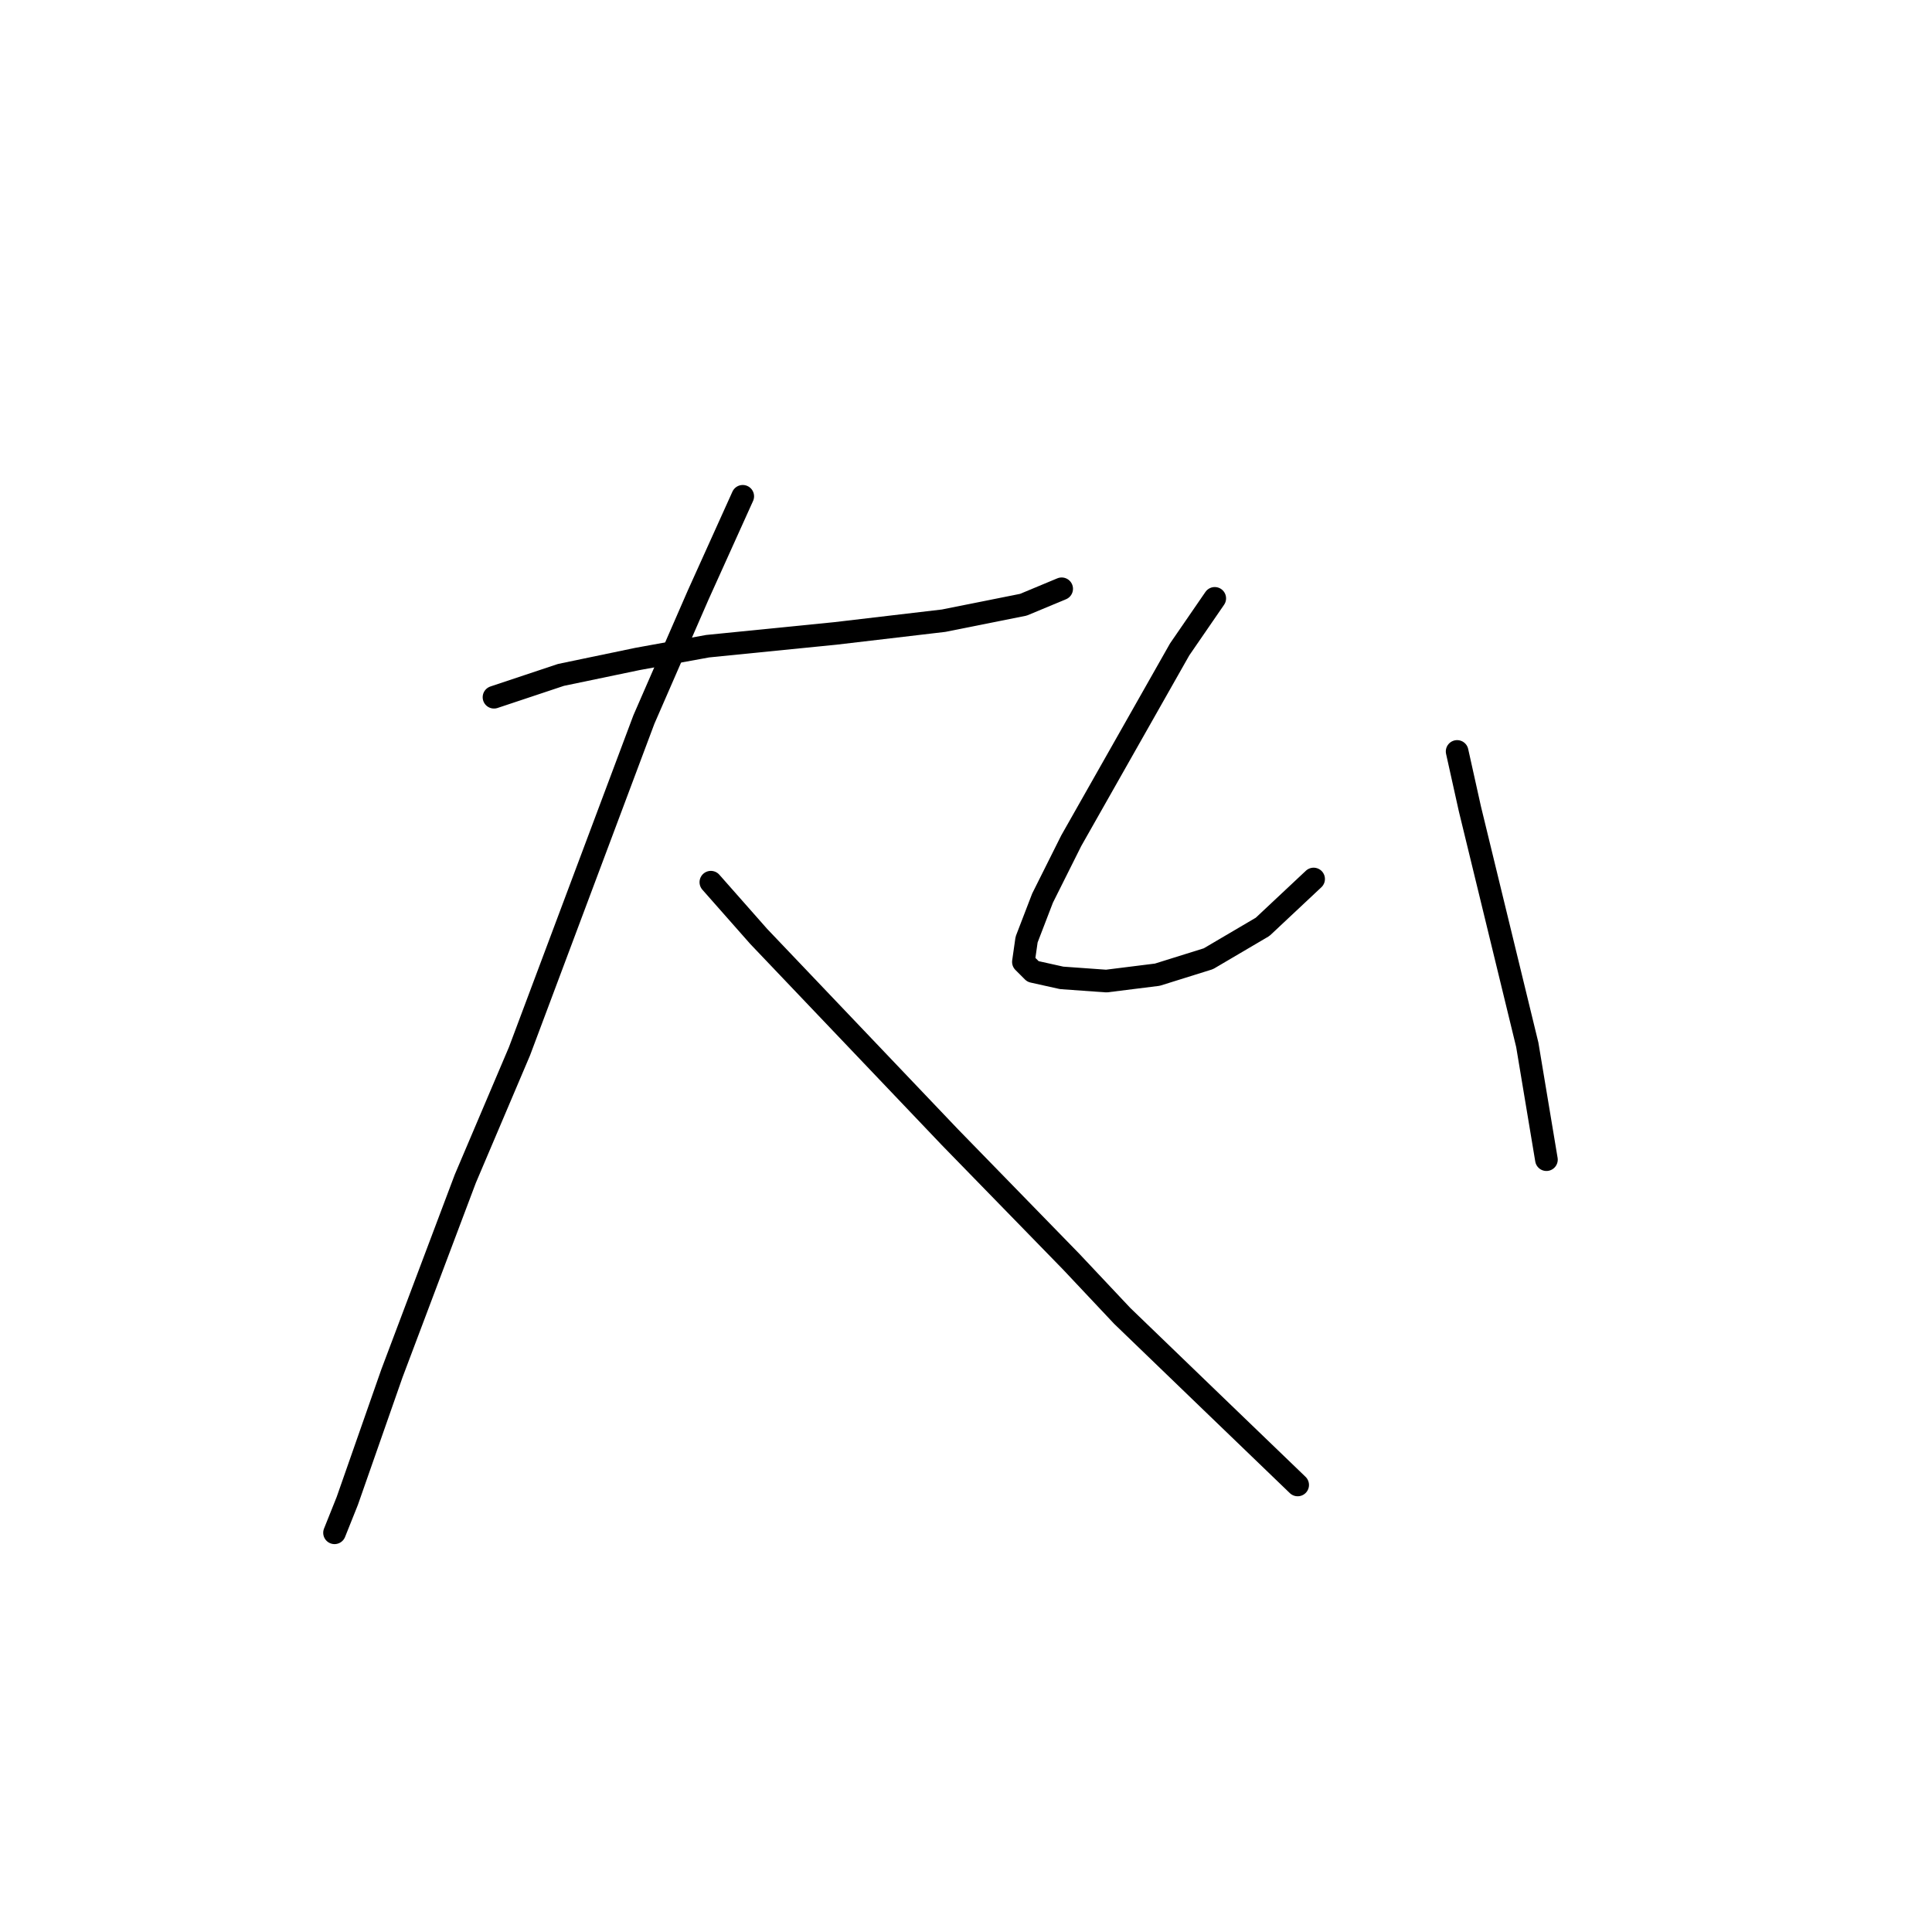 <?xml version="1.0" standalone="no"?>
    <svg width="256" height="256" xmlns="http://www.w3.org/2000/svg" version="1.1">
    <polyline stroke="black" stroke-width="3" stroke-linecap="round" fill="transparent" stroke-linejoin="round" points="65.457 92.386 74.331 89.428 84.473 87.315 93.77 85.624 110.673 83.934 125.041 82.244 135.606 80.131 140.677 78.018 140.677 78.018 " />
        <polyline stroke="black" stroke-width="3" stroke-linecap="round" fill="transparent" stroke-linejoin="round" points="98.418 65.763 92.502 78.863 85.318 95.344 68.837 139.293 61.653 156.196 51.934 181.974 46.018 198.877 44.327 203.103 44.327 203.103 " />
        <polyline stroke="black" stroke-width="3" stroke-linecap="round" fill="transparent" stroke-linejoin="round" points="94.192 116.896 100.531 124.08 125.886 150.702 141.945 167.183 148.706 174.367 160.538 185.777 171.948 196.764 171.948 196.764 " />
        <polyline stroke="black" stroke-width="3" stroke-linecap="round" fill="transparent" stroke-linejoin="round" points="160.961 79.286 156.312 86.047 141.945 111.402 138.141 119.009 136.028 124.502 135.606 127.46 136.874 128.728 140.677 129.573 146.593 129.996 153.354 129.151 160.116 127.038 167.3 122.812 174.061 116.473 174.061 116.473 " />
        <polyline stroke="black" stroke-width="3" stroke-linecap="round" fill="transparent" stroke-linejoin="round" points="193.077 99.57 194.768 107.176 202.374 138.447 204.91 153.661 204.91 153.661 " />
        </svg>